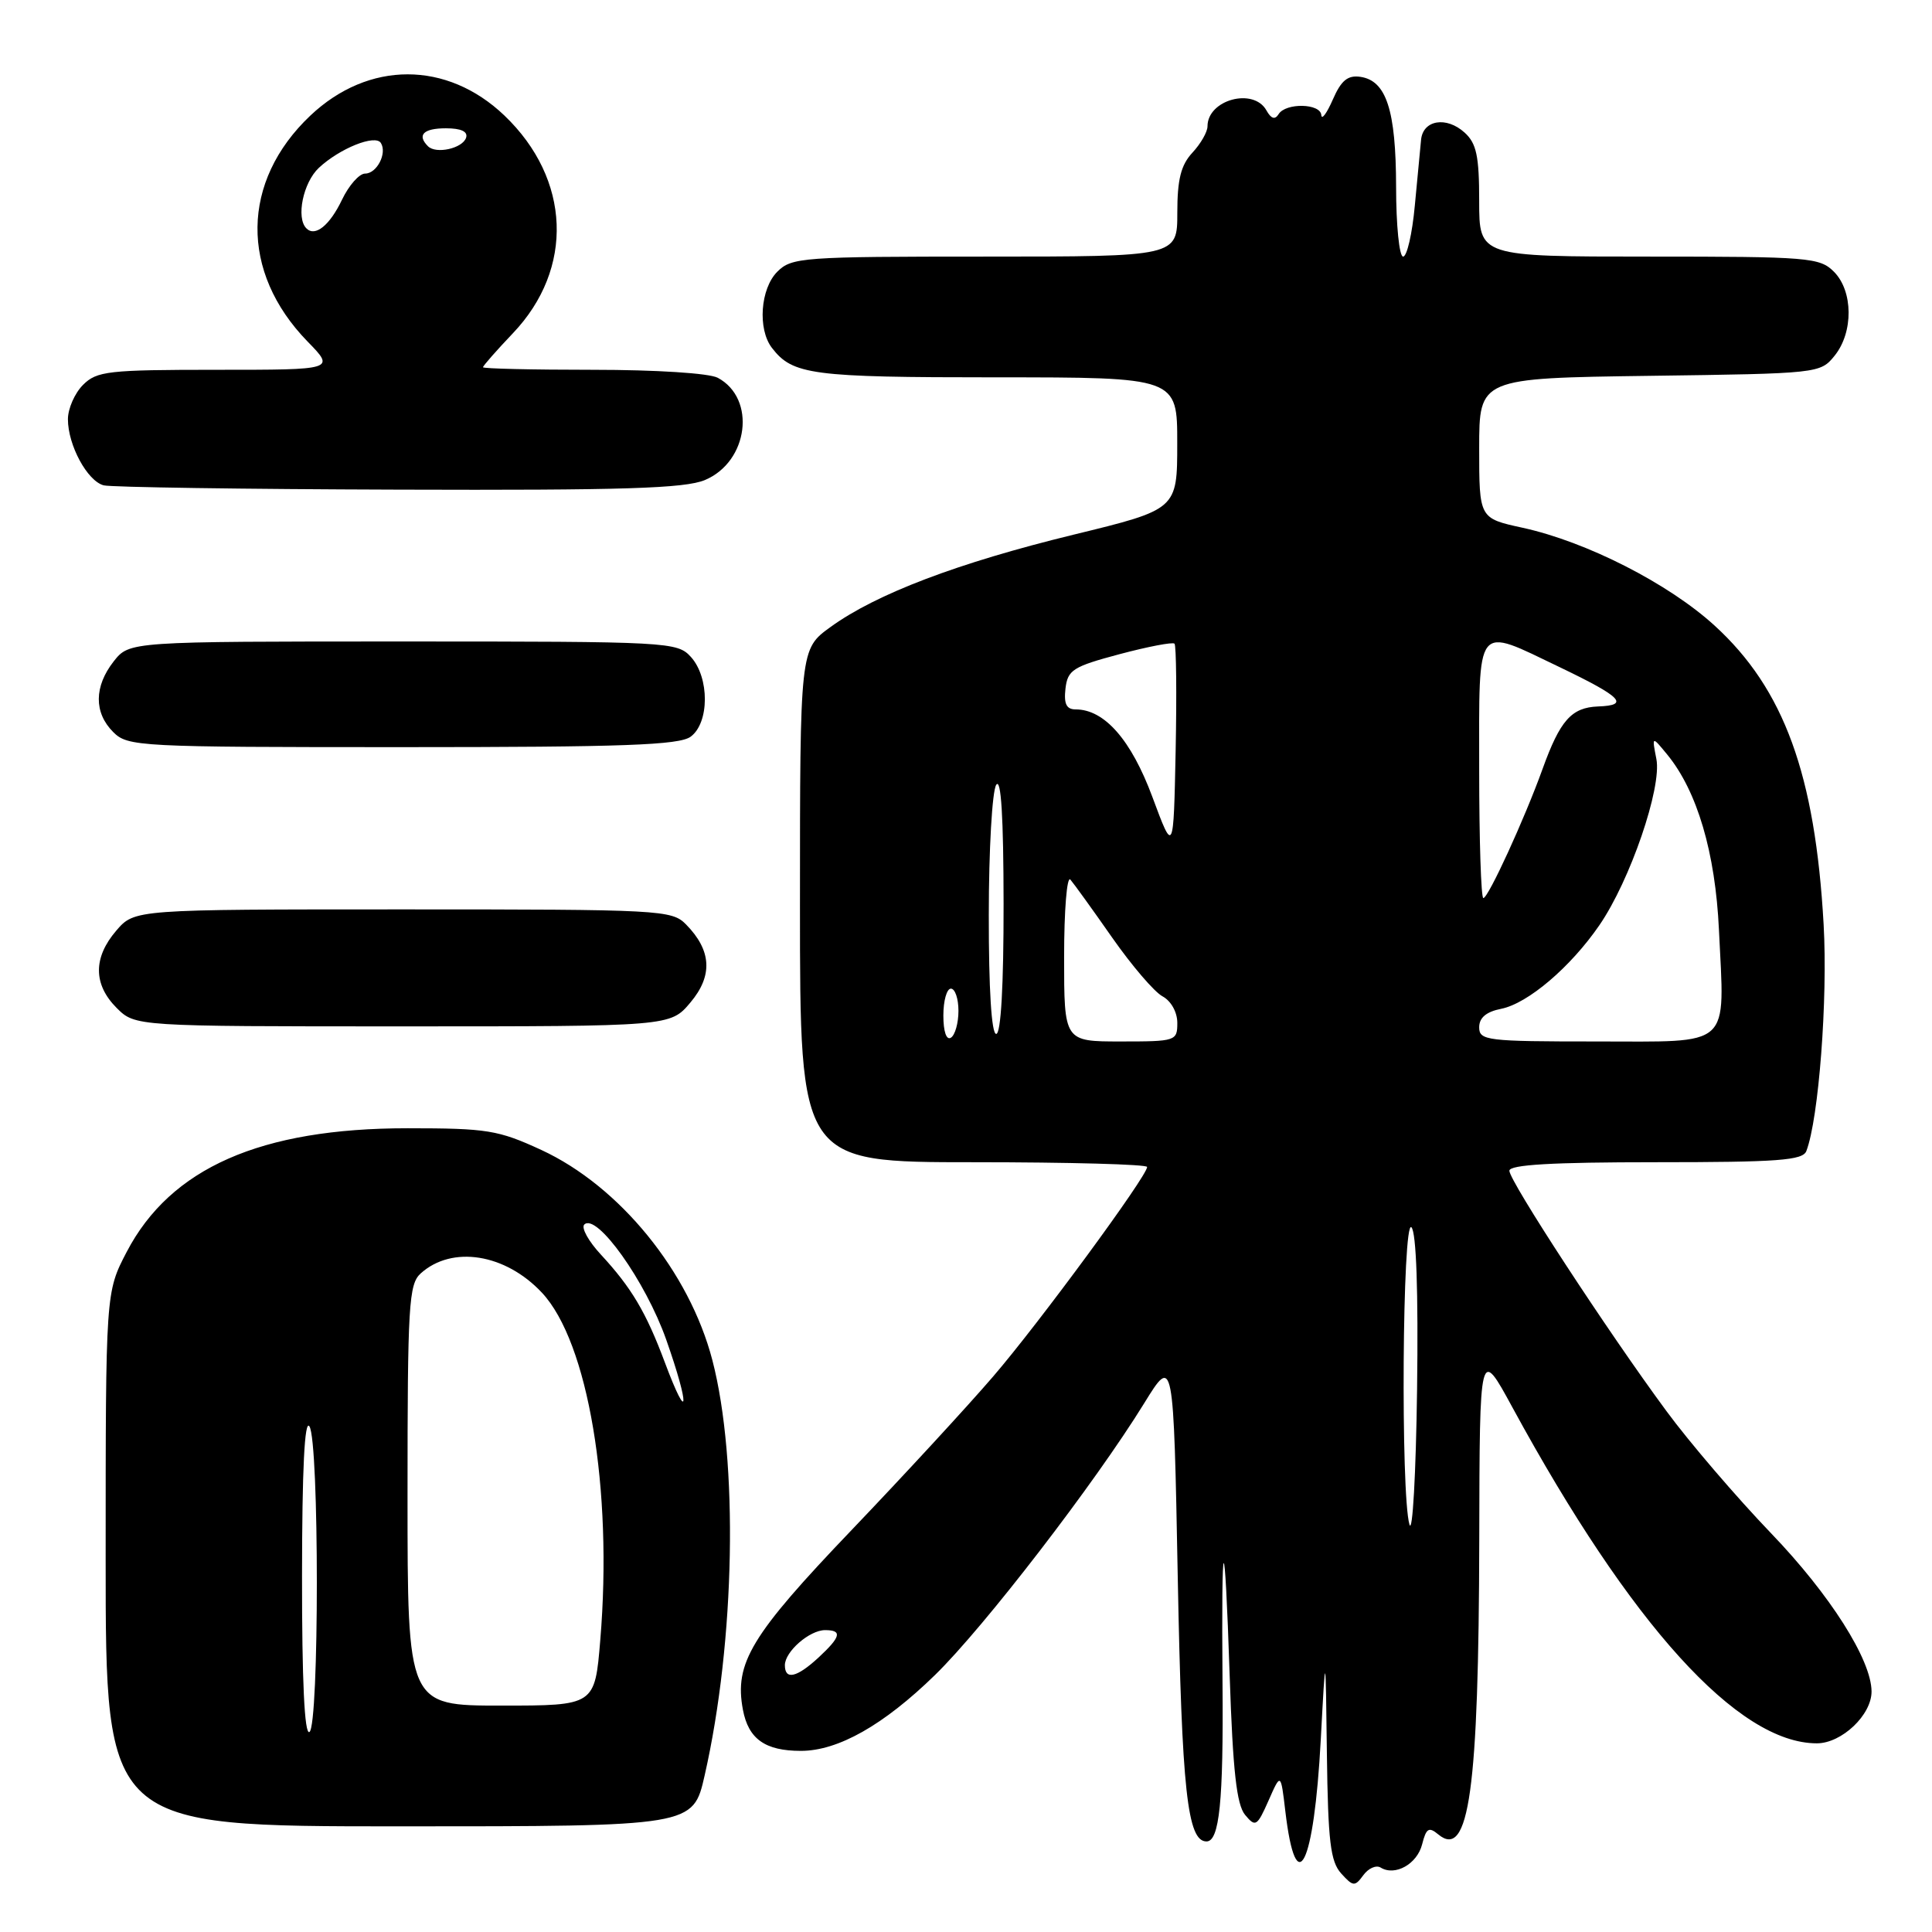 <?xml version="1.0" encoding="UTF-8" standalone="no"?>
<!DOCTYPE svg PUBLIC "-//W3C//DTD SVG 1.1//EN" "http://www.w3.org/Graphics/SVG/1.1/DTD/svg11.dtd" >
<svg xmlns="http://www.w3.org/2000/svg" xmlns:xlink="http://www.w3.org/1999/xlink" version="1.1" viewBox="0 0 256 256">
 <g >
 <path fill="currentColor"
d=" M 182.94 247.46 C 184.85 248.64 187.78 247.00 188.44 244.38 C 188.98 242.24 189.33 242.03 190.58 243.07 C 194.66 246.45 195.94 237.17 196.01 204.00 C 196.06 178.50 196.06 178.50 200.41 186.50 C 216.09 215.32 230.30 231.00 240.74 231.00 C 244.04 231.00 248.01 227.23 247.99 224.12 C 247.96 219.92 242.50 211.31 234.69 203.18 C 230.11 198.41 223.85 191.11 220.80 186.96 C 213.05 176.46 200.00 156.49 200.00 155.13 C 200.00 154.33 205.66 154.00 219.39 154.00 C 235.57 154.00 238.88 153.76 239.35 152.52 C 240.99 148.25 242.20 132.39 241.64 122.50 C 240.52 102.62 236.39 91.30 227.21 82.91 C 221.10 77.32 210.22 71.78 201.75 69.93 C 196.00 68.68 196.00 68.68 196.00 59.39 C 196.00 50.11 196.00 50.11 218.59 49.80 C 240.95 49.50 241.20 49.48 243.09 47.14 C 245.61 44.03 245.56 38.56 243.00 36.00 C 241.12 34.12 239.67 34.00 218.50 34.00 C 196.00 34.00 196.00 34.00 196.00 26.65 C 196.00 20.67 195.64 18.99 194.07 17.57 C 191.66 15.38 188.56 15.89 188.30 18.51 C 188.20 19.60 187.82 23.54 187.47 27.25 C 187.13 30.96 186.43 34.00 185.92 34.00 C 185.41 34.00 184.99 29.84 184.99 24.75 C 184.97 14.59 183.70 10.68 180.25 10.18 C 178.58 9.94 177.71 10.66 176.61 13.18 C 175.81 15.01 175.13 15.94 175.08 15.25 C 174.98 13.69 170.37 13.59 169.42 15.13 C 168.94 15.90 168.43 15.74 167.81 14.63 C 166.10 11.56 160.00 13.21 160.00 16.74 C 160.00 17.48 159.10 19.05 158.00 20.23 C 156.48 21.87 156.00 23.76 156.00 28.19 C 156.00 34.00 156.00 34.00 130.50 34.00 C 106.33 34.00 104.90 34.10 103.00 36.00 C 100.75 38.25 100.37 43.60 102.28 46.09 C 105.03 49.67 107.53 50.00 131.93 50.00 C 156.00 50.00 156.00 50.00 155.99 58.75 C 155.99 67.50 155.99 67.50 142.24 70.85 C 126.90 74.59 116.11 78.69 110.05 83.08 C 106.00 86.01 106.00 86.01 106.00 120.01 C 106.00 154.00 106.00 154.00 129.00 154.00 C 141.65 154.00 152.00 154.28 152.00 154.63 C 152.00 155.83 137.67 175.34 131.59 182.40 C 128.24 186.30 119.80 195.46 112.83 202.75 C 99.50 216.69 97.28 220.36 98.44 226.55 C 99.17 230.43 101.39 232.00 106.12 232.00 C 111.05 232.00 117.08 228.59 123.90 221.94 C 130.41 215.59 145.08 196.53 151.61 185.94 C 155.50 179.64 155.50 179.64 156.06 209.07 C 156.60 237.27 157.33 244.00 159.87 244.00 C 161.58 244.00 162.12 238.70 161.99 223.09 C 161.82 202.19 162.26 201.74 162.94 222.10 C 163.36 234.65 163.86 239.13 164.98 240.48 C 166.36 242.14 166.57 242.01 168.09 238.58 C 169.71 234.90 169.71 234.90 170.31 239.97 C 171.74 252.08 174.11 247.30 175.01 230.50 C 175.65 218.50 175.65 218.50 175.82 232.42 C 175.97 244.00 176.29 246.66 177.71 248.24 C 179.30 249.99 179.52 250.01 180.65 248.47 C 181.32 247.55 182.35 247.10 182.94 247.46 Z  M 93.37 235.25 C 97.42 217.44 97.86 193.55 94.39 180.22 C 91.34 168.52 82.10 157.17 71.72 152.37 C 66.01 149.74 64.56 149.50 54.00 149.50 C 34.55 149.50 22.60 154.76 16.79 165.88 C 14.00 171.23 14.00 171.23 14.00 206.61 C 14.00 242.00 14.00 242.00 52.92 242.00 C 91.84 242.00 91.84 242.00 93.37 235.25 Z  M 91.48 132.84 C 94.48 129.28 94.29 125.94 90.91 122.50 C 89.02 120.57 87.62 120.50 53.39 120.50 C 17.83 120.50 17.83 120.50 15.41 123.31 C 12.33 126.89 12.35 130.44 15.45 133.55 C 17.91 136.00 17.91 136.00 53.37 136.00 C 88.82 136.00 88.82 136.00 91.48 132.84 Z  M 91.51 97.62 C 94.01 95.79 94.03 89.79 91.55 87.05 C 89.74 85.06 88.71 85.00 53.42 85.00 C 17.15 85.00 17.15 85.00 15.07 87.63 C 12.46 90.96 12.43 94.43 15.00 97.00 C 16.93 98.93 18.33 99.00 53.31 99.00 C 82.64 99.00 89.98 98.73 91.51 97.62 Z  M 93.40 63.61 C 99.18 61.19 100.24 52.81 95.11 50.06 C 93.98 49.45 86.92 49.00 78.57 49.00 C 70.55 49.00 64.00 48.85 64.00 48.66 C 64.00 48.48 65.78 46.45 67.96 44.16 C 76.11 35.60 75.64 23.73 66.84 15.31 C 59.22 8.03 48.83 8.03 41.13 15.31 C 31.92 24.02 31.77 36.03 40.75 45.25 C 44.41 49.00 44.41 49.00 28.70 49.00 C 14.33 49.00 12.83 49.17 11.00 51.00 C 9.90 52.10 9.00 54.15 9.00 55.55 C 9.00 58.99 11.57 63.74 13.74 64.31 C 14.71 64.56 32.28 64.82 52.78 64.88 C 82.58 64.98 90.73 64.72 93.40 63.61 Z  M 104.00 220.65 C 104.00 218.85 107.26 216.00 109.33 216.00 C 111.64 216.00 111.43 216.88 108.45 219.64 C 105.58 222.29 104.00 222.65 104.00 220.65 Z  M 186.76 202.00 C 185.58 197.99 185.82 161.42 187.02 162.62 C 187.67 163.27 187.94 171.13 187.77 184.07 C 187.62 195.31 187.17 203.38 186.76 202.00 Z  M 125.00 134.56 C 125.00 132.60 125.45 131.00 126.00 131.00 C 126.55 131.00 127.00 132.32 127.00 133.94 C 127.00 135.56 126.55 137.16 126.00 137.50 C 125.40 137.87 125.00 136.68 125.00 134.56 Z  M 141.00 126.80 C 141.00 120.64 141.37 116.03 141.83 116.55 C 142.28 117.07 144.78 120.53 147.37 124.24 C 149.96 127.94 152.96 131.45 154.04 132.02 C 155.17 132.63 156.00 134.11 156.00 135.54 C 156.00 137.94 155.80 138.00 148.50 138.00 C 141.00 138.00 141.00 138.00 141.00 126.80 Z  M 196.00 136.12 C 196.00 134.85 196.94 134.06 198.92 133.67 C 202.46 132.96 208.12 128.14 211.93 122.59 C 216.00 116.67 220.22 104.36 219.48 100.58 C 218.88 97.50 218.88 97.50 220.93 100.00 C 224.89 104.84 227.29 112.97 227.77 123.22 C 228.52 139.06 229.69 138.00 211.48 138.00 C 197.01 138.00 196.00 137.88 196.00 136.12 Z  M 131.02 121.25 C 131.02 112.59 131.47 104.83 132.00 104.00 C 132.65 103.00 132.97 108.24 132.98 119.75 C 132.99 130.59 132.63 137.00 132.00 137.00 C 131.38 137.00 131.01 131.09 131.02 121.25 Z  M 196.00 102.00 C 196.00 82.21 195.38 83.00 206.66 88.40 C 214.91 92.36 215.98 93.46 211.74 93.61 C 208.22 93.75 206.72 95.45 204.39 101.91 C 202.02 108.49 197.20 119.00 196.55 119.00 C 196.25 119.00 196.00 111.35 196.00 102.00 Z  M 152.70 105.61 C 149.89 98.04 146.35 94.00 142.53 94.00 C 141.31 94.00 140.95 93.27 141.18 91.25 C 141.47 88.77 142.16 88.33 148.35 86.68 C 152.11 85.68 155.39 85.05 155.63 85.29 C 155.86 85.53 155.93 91.90 155.78 99.44 C 155.50 113.15 155.50 113.15 152.70 105.61 Z  M 40.02 208.81 C 40.03 194.68 40.36 188.01 41.00 189.00 C 42.31 191.02 42.31 228.69 41.00 229.50 C 40.35 229.90 40.01 222.76 40.02 208.81 Z  M 54.00 198.15 C 54.00 172.90 54.16 170.16 55.75 168.73 C 59.90 164.99 66.96 166.11 71.81 171.29 C 77.93 177.83 81.21 197.31 79.54 217.31 C 78.82 226.00 78.82 226.00 66.41 226.00 C 54.00 226.00 54.00 226.00 54.00 198.15 Z  M 88.10 180.54 C 85.61 173.87 83.67 170.62 79.64 166.26 C 77.99 164.49 76.99 162.69 77.42 162.26 C 79.06 160.66 85.55 169.78 88.28 177.52 C 91.42 186.43 91.27 189.01 88.10 180.54 Z  M 40.60 30.26 C 39.20 28.87 40.17 24.19 42.25 22.24 C 45.01 19.66 49.74 17.76 50.47 18.95 C 51.32 20.32 49.93 23.00 48.38 23.00 C 47.60 23.00 46.23 24.56 45.32 26.46 C 43.69 29.87 41.76 31.43 40.60 30.26 Z  M 56.71 19.38 C 55.22 17.89 56.11 17.00 59.08 17.00 C 61.10 17.00 62.02 17.43 61.76 18.25 C 61.29 19.67 57.78 20.45 56.71 19.38 Z "/>
</g>
</svg>